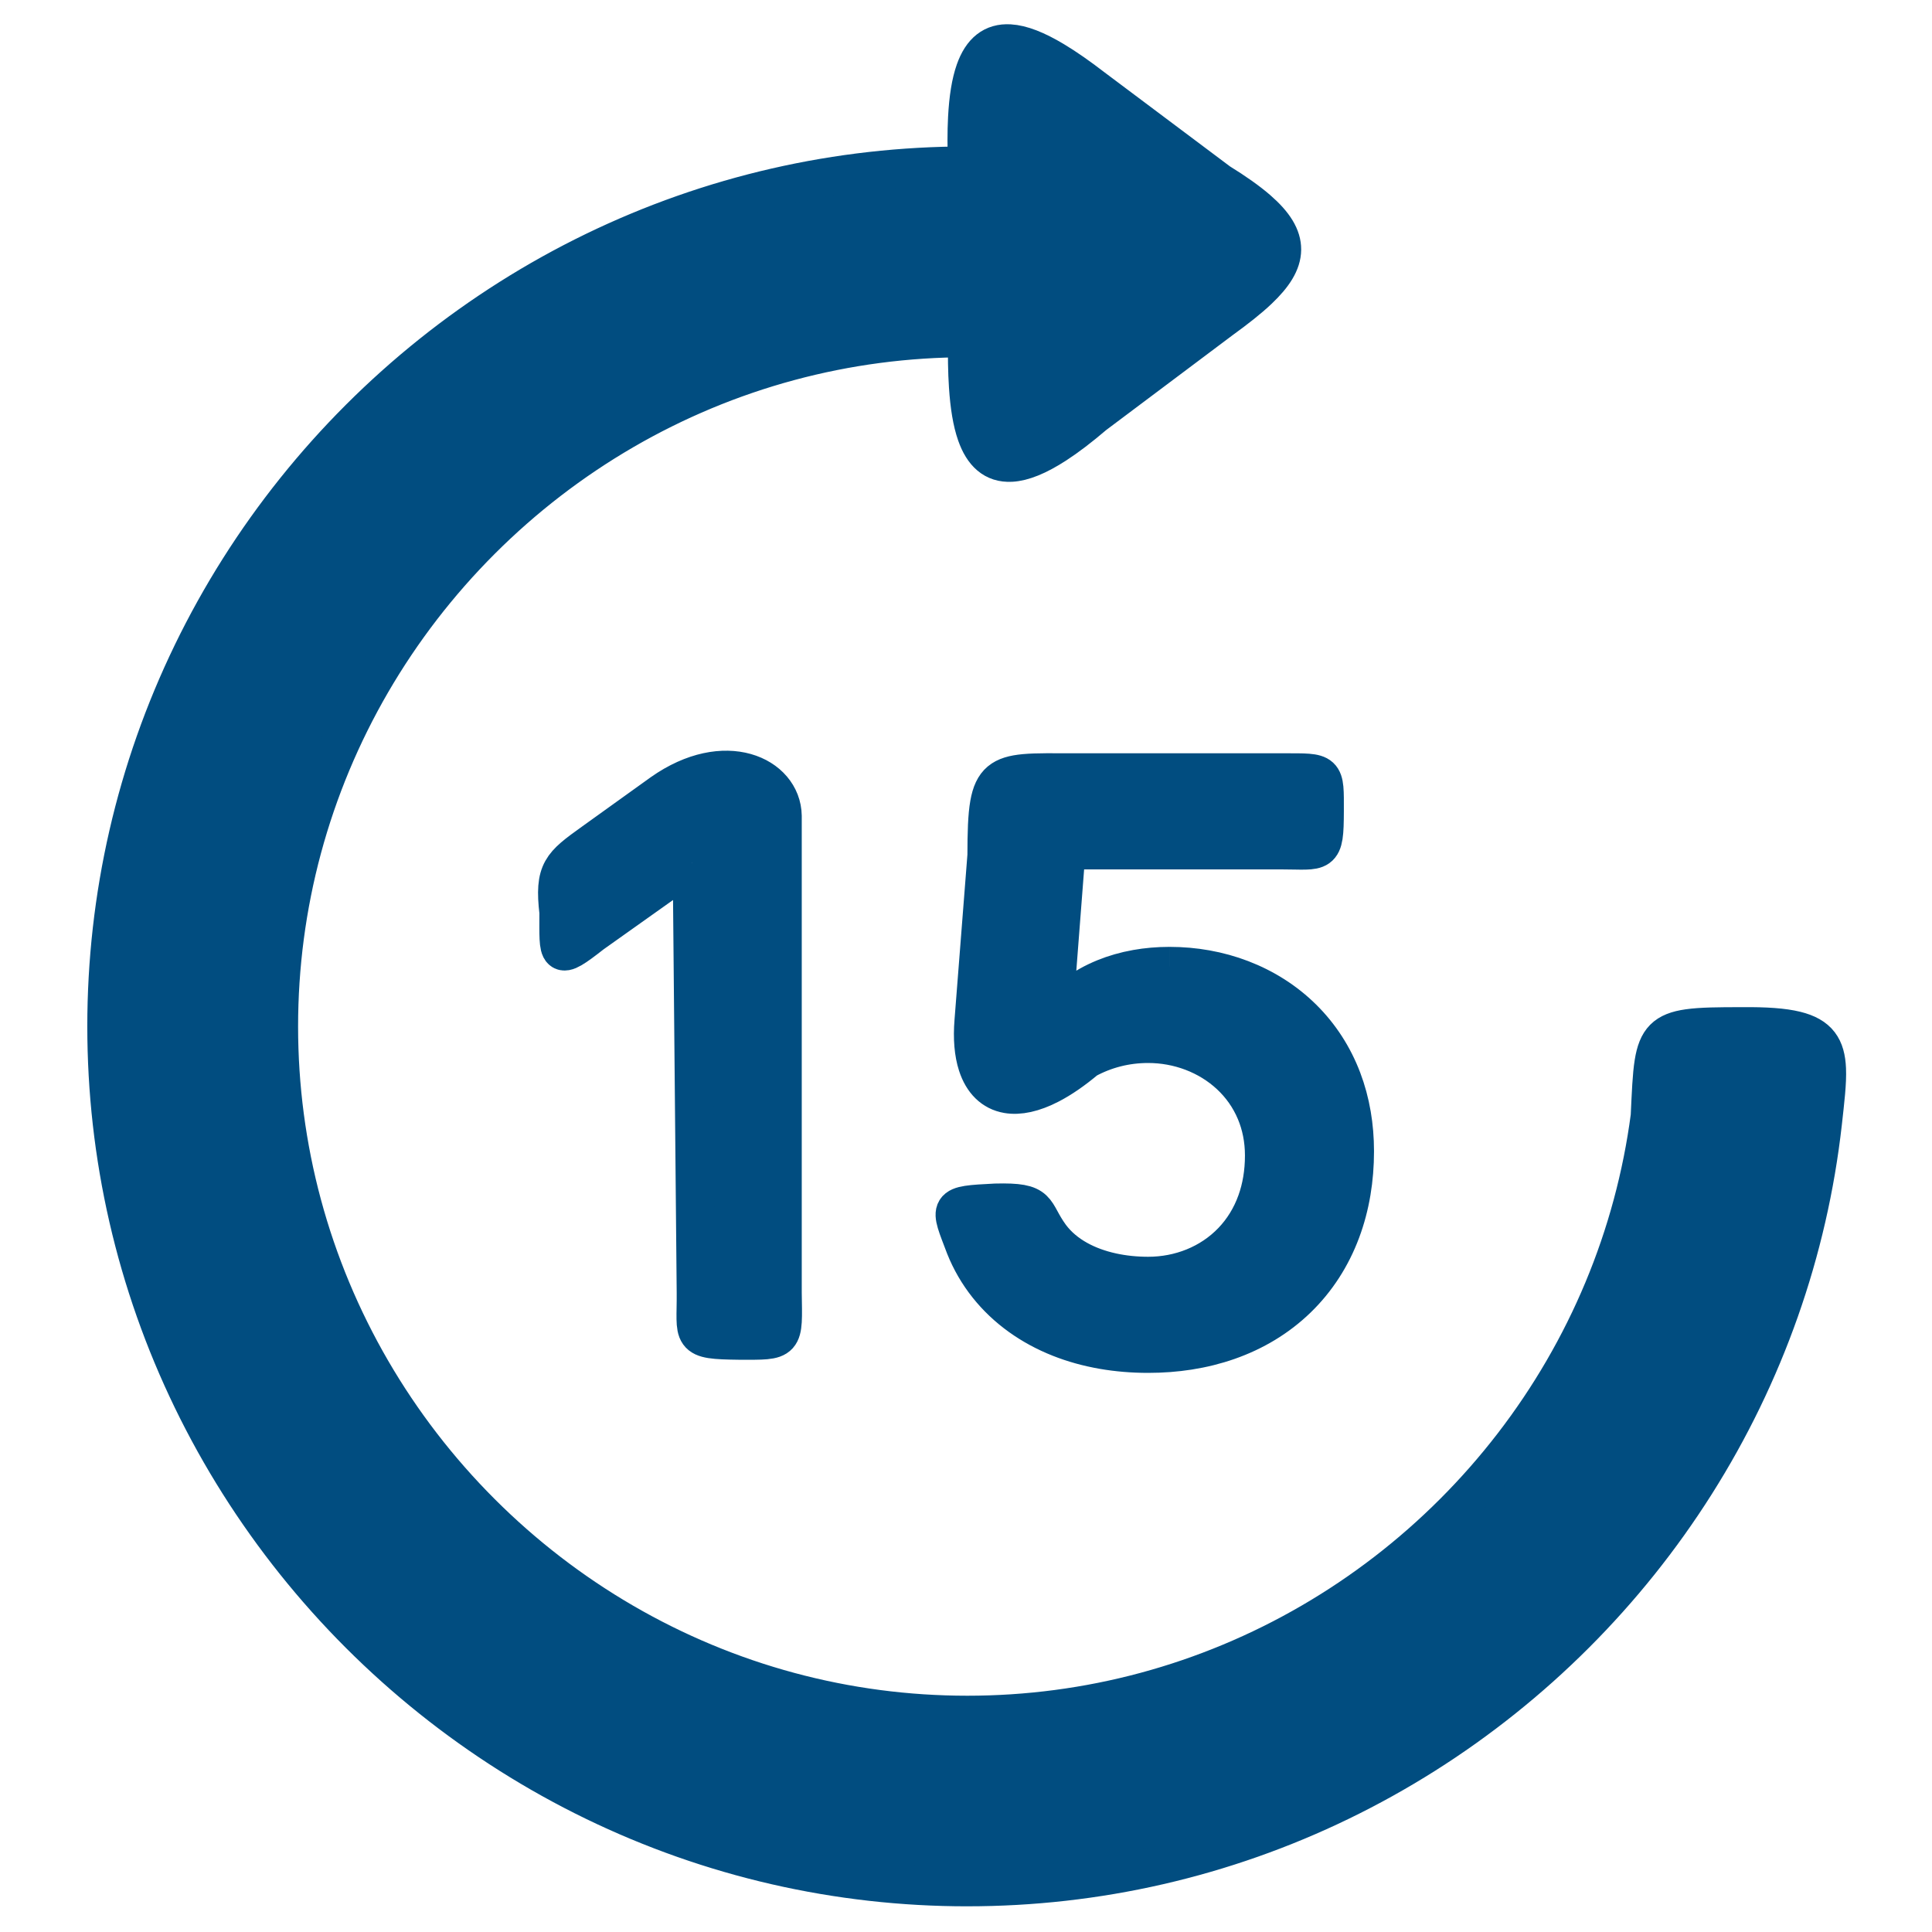 <?xml version="1.0" encoding="UTF-8" standalone="no"?>
<svg
   xmlns:dc="http://purl.org/dc/elements/1.1/"
   xmlns:cc="http://creativecommons.org/ns#"
   xmlns:rdf="http://www.w3.org/1999/02/22-rdf-syntax-ns#"
   xmlns:svg="http://www.w3.org/2000/svg"
   xmlns="http://www.w3.org/2000/svg"
   xmlns:xlink="http://www.w3.org/1999/xlink"
   xmlns:sodipodi="http://sodipodi.sourceforge.net/DTD/sodipodi-0.dtd"
   xmlns:inkscape="http://www.inkscape.org/namespaces/inkscape"
   version="1.1"
   x="0px"
   y="0px"
   viewBox="0 0 1000 1000"
   enable-background="new 0 0 1000 1000"
   xml:space="preserve"
   id="svg8"
   sodipodi:docname="jump-forward-icon.svg"
   inkscape:version="0.92.3 (2405546, 2018-03-11)"><sodipodi:namedview
   pagecolor="#ffffff"
   bordercolor="#666666"
   borderopacity="1"
   objecttolerance="10"
   gridtolerance="10"
   guidetolerance="10"
   inkscape:pageopacity="0"
   inkscape:pageshadow="2"
   inkscape:window-width="1918"
   inkscape:window-height="996"
   id="namedview10"
   showgrid="false"
   inkscape:zoom="0.6675088"
   inkscape:cx="400.33683"
   inkscape:cy="466.87647"
   inkscape:window-x="0"
   inkscape:window-y="27"
   inkscape:window-maximized="0"
   inkscape:current-layer="g4535" /><defs
   id="defs12"><clipPath
     id="clipPath4539"
     clipPathUnits="userSpaceOnUse"><use
       height="100%"
       width="100%"
       id="use4541"
       xlink:href="#g4535"
       y="0"
       x="0" /></clipPath></defs>
<g
   id="g6"><g
     id="g4535"
     style="stroke-width:0.1;stroke-miterlimit:4;stroke-dasharray:none"><path
       inkscape:connector-curvature="0"
       id="path4-36"
       d="m 358.185,446.61 c -5.75,4.083 -11.5,8.167 -17.25,12.25 -5.75,4.083 -11.5,8.167 -17.25,12.25 -5.75,4.083 -11.5,8.167 -17.25,12.25 -18.539,14.521 -17.25,11.906 -17.25,-11.15 -2.497,-21.512 1.411,-24.413 17.825,-36.2 l 17.825,-12.8 17.825,-12.8 c 32.627,-22.968 61.98,-9.005 62.325,11.883 v 24.683 24.683 24.683 24.683 24.683 24.683 24.683 24.684 24.684 24.684 c 0.363,25.752 1.528,24.684 -22.25,24.684 -26.285,-0.332 -22.264,-1.538 -22.48,-24.72 l -0.23,-24.72 -0.23,-24.72 -0.23,-24.72 -0.23,-24.72 -0.23,-24.72 -0.23,-24.72 -0.23,-24.72 -0.23,-24.72 -0.23,-24.72 v 0 m 142.5,530.1 c -8.377,0 -16.701,-0.234 -24.967,-0.697 -8.358,-0.468 -16.656,-1.169 -24.888,-2.096 -8.313,-0.937 -16.558,-2.105 -24.73,-3.497 -8.242,-1.405 -16.408,-3.038 -24.493,-4.892 -8.144,-1.868 -16.204,-3.962 -24.175,-6.273 -8.021,-2.326 -15.951,-4.872 -23.782,-7.633 -7.873,-2.775 -15.646,-5.766 -23.312,-8.965 -7.7,-3.213 -15.293,-6.638 -22.771,-10.265 -7.504,-3.64 -14.892,-7.485 -22.157,-11.527 -7.286,-4.053 -14.447,-8.305 -21.478,-12.748 -7.046,-4.452 -13.96,-9.096 -20.734,-13.925 -6.785,-4.836 -13.431,-9.857 -19.929,-15.055 -6.505,-5.204 -12.862,-10.585 -19.065,-16.136 -6.205,-5.554 -12.255,-11.279 -18.143,-17.166 -5.887,-5.887 -11.612,-11.938 -17.166,-18.143 -5.552,-6.202 -10.933,-12.56 -16.137,-19.065 -5.198,-6.498 -10.219,-13.144 -15.055,-19.929 -4.828,-6.775 -9.472,-13.688 -13.925,-20.734 -4.443,-7.031 -8.695,-14.193 -12.748,-21.478 -4.042,-7.265 -7.887,-14.653 -11.527,-22.157 -3.627,-7.478 -7.051,-15.07 -10.265,-22.77 -3.199,-7.666 -6.19,-15.439 -8.965,-23.312 -2.76,-7.831 -5.307,-15.761 -7.633,-23.783 -2.311,-7.97 -4.404,-16.031 -6.273,-24.175 -1.855,-8.085 -3.488,-16.251 -4.892,-24.493 -1.393,-8.172 -2.561,-16.417 -3.497,-24.73 -0.928,-8.232 -1.628,-16.53 -2.096,-24.888 -0.463,-8.266 -0.697,-16.591 -0.697,-24.967 0,-8.376 0.234,-16.7 0.697,-24.965 0.468,-8.357 1.168,-16.654 2.096,-24.885 0.937,-8.312 2.104,-16.557 3.497,-24.728 1.404,-8.241 3.037,-16.407 4.892,-24.49 1.868,-8.143 3.961,-16.203 6.273,-24.173 2.326,-8.02 4.872,-15.949 7.633,-23.78 2.775,-7.872 5.766,-15.644 8.965,-23.31 3.214,-7.699 6.638,-15.291 10.265,-22.768 3.64,-7.503 7.485,-14.89 11.528,-22.154 4.054,-7.285 8.306,-14.445 12.749,-21.475 4.453,-7.045 9.097,-13.957 13.926,-20.731 4.837,-6.784 9.858,-13.429 15.057,-19.926 5.204,-6.503 10.586,-12.859 16.138,-19.06 5.555,-6.204 11.28,-12.252 17.168,-18.138 5.888,-5.886 11.938,-11.608 18.144,-17.161 6.203,-5.55 12.56,-10.929 19.066,-16.131 6.499,-5.197 13.145,-10.216 19.931,-15.05 6.775,-4.827 13.689,-9.469 20.736,-13.92 7.031,-4.441 14.192,-8.691 21.478,-12.742 7.265,-4.04 14.653,-7.883 22.157,-11.521 7.477,-3.625 15.07,-7.048 22.77,-10.26 7.666,-3.198 15.439,-6.187 23.311,-8.96 7.831,-2.759 15.761,-5.304 23.781,-7.628 7.97,-2.31 16.03,-4.402 24.174,-6.269 8.084,-1.853 16.25,-3.485 24.491,-4.889 8.171,-1.392 16.416,-2.559 24.728,-3.495 8.231,-0.927 16.529,-1.627 24.886,-2.095 8.266,-0.462 16.589,-0.696 24.965,-0.696 -0.358,-9.333 -0.362,-17.571 0.014,-24.755 0.534,-10.211 1.835,-18.293 3.975,-24.362 3.547,-10.057 9.399,-14.585 17.889,-14.111 6.19,0.346 13.783,3.351 22.907,8.811 6.081,3.639 12.841,8.368 20.32,14.128 l 16.276,12.203 16.276,12.203 16.277,12.203 16.277,12.203 c 8.401,5.19 15.082,9.908 20.152,14.326 8.512,7.416 12.484,13.986 12.436,20.524 -0.049,6.677 -4.292,13.322 -12.175,20.802 -5.007,4.751 -11.483,9.838 -19.285,15.485 l -16.417,12.318 -16.417,12.318 -16.417,12.317 -16.417,12.317 c -7.434,6.361 -14.065,11.408 -19.975,15.237 -9.394,6.086 -16.964,9.095 -23.031,9.408 -8.851,0.458 -14.504,-4.818 -17.957,-14.635 -2.255,-6.411 -3.572,-14.758 -4.229,-24.71 -0.496,-7.51 -0.615,-15.934 -0.478,-25.13 -7.825,0 -15.593,0.256 -23.297,0.759 -7.802,0.51 -15.538,1.274 -23.199,2.283 -7.745,1.021 -15.414,2.293 -22.997,3.808 -7.655,1.529 -15.223,3.305 -22.696,5.32 -7.531,2.03 -14.965,4.303 -22.294,6.808 -7.375,2.522 -14.644,5.28 -21.797,8.264 -7.189,3 -14.261,6.23 -21.207,9.68 -6.973,3.463 -13.818,7.149 -20.526,11.046 -6.729,3.909 -13.319,8.033 -19.763,12.36 -6.458,4.337 -12.768,8.879 -18.92,13.617 -6.161,4.744 -12.164,9.685 -17.999,14.812 -5.84,5.131 -11.512,10.448 -17.007,15.943 -5.495,5.495 -10.813,11.167 -15.943,17.007 -5.127,5.836 -10.067,11.839 -14.812,17.999 -4.738,6.153 -9.28,12.463 -13.617,18.92 -4.328,6.444 -8.451,13.035 -12.36,19.763 -3.898,6.708 -7.583,13.553 -11.046,20.526 -3.45,6.945 -6.679,14.017 -9.68,21.206 -2.985,7.152 -5.743,14.421 -8.264,21.796 -2.506,7.329 -4.778,14.763 -6.808,22.293 -2.015,7.473 -3.791,15.041 -5.32,22.696 -1.515,7.584 -2.787,15.252 -3.807,22.997 -1.01,7.661 -1.774,15.397 -2.283,23.199 -0.503,7.704 -0.759,15.472 -0.759,23.297 0,7.825 0.256,15.593 0.759,23.297 0.51,7.802 1.274,15.538 2.283,23.199 1.021,7.745 2.293,15.414 3.808,22.997 1.529,7.655 3.305,15.223 5.32,22.696 2.03,7.531 4.303,14.965 6.808,22.294 2.522,7.375 5.28,14.644 8.264,21.797 3,7.189 6.23,14.261 9.68,21.207 3.463,6.973 7.149,13.818 11.046,20.526 3.909,6.729 8.033,13.319 12.36,19.763 4.337,6.458 8.879,12.768 13.617,18.92 4.744,6.161 9.685,12.164 14.812,17.999 5.131,5.84 10.448,11.512 15.943,17.006 5.495,5.495 11.167,10.813 17.007,15.943 5.836,5.127 11.839,10.067 17.999,14.812 6.153,4.738 12.463,9.28 18.92,13.617 6.444,4.327 13.035,8.451 19.763,12.36 6.708,3.898 13.553,7.583 20.526,11.046 6.945,3.45 14.017,6.679 21.206,9.68 7.152,2.985 14.421,5.743 21.796,8.264 7.329,2.506 14.763,4.778 22.293,6.808 7.473,2.015 15.041,3.791 22.696,5.319 7.584,1.515 15.252,2.787 22.997,3.808 7.661,1.01 15.397,1.774 23.199,2.283 7.704,0.503 15.472,0.759 23.297,0.759 7.825,0 15.593,-0.256 23.297,-0.759 7.802,-0.51 15.538,-1.274 23.199,-2.283 7.745,-1.021 15.414,-2.293 22.997,-3.808 7.655,-1.529 15.223,-3.305 22.696,-5.32 7.531,-2.03 14.965,-4.303 22.294,-6.808 7.375,-2.522 14.644,-5.28 21.797,-8.264 7.189,-3 14.261,-6.23 21.207,-9.68 6.973,-3.463 13.818,-7.149 20.526,-11.046 6.729,-3.909 13.319,-8.033 19.763,-12.36 6.458,-4.337 12.768,-8.879 18.92,-13.617 6.161,-4.744 12.164,-9.685 17.999,-14.812 5.84,-5.131 11.512,-10.448 17.007,-15.943 5.495,-5.495 10.813,-11.167 15.943,-17.007 5.127,-5.836 10.067,-11.839 14.812,-17.999 4.738,-6.153 9.28,-12.463 13.617,-18.92 4.328,-6.444 8.451,-13.034 12.36,-19.763 3.898,-6.708 7.583,-13.553 11.046,-20.526 3.45,-6.945 6.679,-14.017 9.68,-21.206 2.985,-7.152 5.743,-14.421 8.264,-21.796 2.506,-7.329 4.778,-14.763 6.808,-22.293 2.015,-7.473 3.791,-15.041 5.32,-22.696 1.515,-7.584 2.787,-15.252 3.807,-22.997 0.572,-12.118 0.904,-21.079 1.976,-27.706 1.886,-11.663 6.063,-16.095 17.865,-17.774 6.576,-0.935 15.519,-1.015 27.752,-1.015 12.281,-0.114 21.3,0.499 27.851,2.113 11.716,2.887 15.538,8.978 16.009,19.841 0.309,7.108 -0.817,16.26 -2.104,27.895 -0.937,8.312 -2.106,16.556 -3.499,24.726 -1.405,8.241 -3.039,16.406 -4.894,24.49 -1.869,8.143 -3.963,16.203 -6.275,24.172 -2.327,8.019 -4.874,15.948 -7.635,23.777 -2.776,7.871 -5.767,15.642 -8.967,23.307 -3.214,7.698 -6.639,15.289 -10.267,22.765 -3.641,7.502 -7.486,14.889 -11.529,22.153 -4.054,7.284 -8.307,14.445 -12.751,21.474 -4.453,7.044 -9.098,13.957 -13.928,20.73 -4.836,6.783 -9.858,13.427 -15.056,19.923 -5.204,6.503 -10.586,12.859 -16.138,19.06 -5.555,6.204 -11.28,12.252 -17.167,18.138 -5.887,5.886 -11.938,11.608 -18.143,17.161 -6.202,5.55 -12.56,10.93 -19.065,16.132 -6.498,5.197 -13.144,10.216 -19.929,15.051 -6.774,4.827 -13.688,9.47 -20.734,13.921 -7.03,4.441 -14.192,8.692 -21.477,12.744 -7.265,4.041 -14.653,7.885 -22.156,11.524 -7.477,3.626 -15.069,7.049 -22.768,10.261 -7.666,3.198 -15.438,6.188 -23.309,8.962 -7.831,2.759 -15.759,5.305 -23.78,7.63 -7.969,2.311 -16.029,4.403 -24.172,6.271 -8.084,1.854 -16.249,3.487 -24.49,4.891 -8.171,1.392 -16.415,2.56 -24.727,3.496 -8.231,0.927 -16.528,1.628 -24.885,2.095 -8.265,0.462 -16.589,0.697 -24.964,0.697 v 0 m 104.7,-476.6 c 6.42,0 12.736,0.56 18.874,1.658 6.3,1.127 12.412,2.821 18.254,5.058 5.949,2.278 11.619,5.12 16.924,8.5 5.333,3.398 10.297,7.341 14.806,11.802 4.449,4.402 8.455,9.311 11.933,14.7 3.354,5.197 6.218,10.841 8.518,16.912 2.168,5.723 3.834,11.825 4.935,18.287 1.02,5.99 1.556,12.289 1.556,18.883 0,7.273 -0.575,14.273 -1.692,20.965 -1.192,7.139 -3.003,13.928 -5.393,20.323 -2.51,6.716 -5.659,12.998 -9.403,18.796 -3.835,5.94 -8.294,11.372 -13.329,16.244 -5.001,4.839 -10.57,9.125 -16.66,12.806 -5.874,3.551 -12.234,6.538 -19.036,8.917 -6.42,2.245 -13.235,3.947 -20.409,5.067 -6.69,1.044 -13.692,1.582 -20.979,1.582 -8.156,0 -15.916,-0.663 -23.241,-1.926 -8.024,-1.384 -15.526,-3.489 -22.457,-6.233 -7.52,-2.978 -14.368,-6.708 -20.481,-11.086 -6.486,-4.646 -12.143,-10.023 -16.897,-16.005 -4.863,-6.119 -8.779,-12.873 -11.668,-20.126 -8.078,-21.354 -9.691,-21.313 15.694,-22.623 23.883,-0.609 18.68,3.939 28.391,17.254 3.737,5.03 8.617,9.069 14.24,12.195 5.334,2.965 11.337,5.107 17.667,6.493 6.052,1.325 12.402,1.958 18.752,1.958 8.213,0 16.267,-1.545 23.676,-4.554 7.472,-3.034 14.288,-7.556 19.951,-13.482 5.363,-5.612 9.692,-12.483 12.564,-20.542 2.512,-7.048 3.909,-15.005 3.909,-23.823 0,-8.33 -1.588,-15.932 -4.419,-22.691 -3.083,-7.361 -7.641,-13.721 -13.229,-18.932 -5.659,-5.277 -12.374,-9.375 -19.682,-12.139 -7.165,-2.71 -14.9,-4.138 -22.77,-4.138 -5.909,0 -11.444,0.739 -16.57,2.029 -5.704,1.436 -10.9,3.554 -15.537,6.097 -6.767,5.701 -13.043,9.977 -18.777,12.946 -8.582,4.444 -15.948,5.959 -21.92,4.939 -7.5,-1.281 -12.802,-6.559 -15.556,-15.055 -1.951,-6.02 -2.623,-13.656 -1.89,-22.631 l 1.675,-21.437 1.675,-21.437 1.675,-21.438 1.675,-21.438 c 0.019,-11.843 0.266,-20.427 1.369,-26.645 1.999,-11.271 6.808,-14.772 18.159,-15.826 6.511,-0.605 15.176,-0.405 26.697,-0.405 h 21.437 21.437 21.438 21.438 21.438 c 22.288,0.041 21.438,-0.912 21.438,20.05 -0.086,23.114 -1.371,20.05 -22.283,20.05 h -22.283 -22.284 -22.284 -22.284 -22.284 c -0.558,7.242 -1.117,14.483 -1.675,21.725 l -1.675,21.725 -1.675,21.725 c -0.558,7.242 -1.117,14.483 -1.675,21.725 v 0 c 2.314,-3.869 6.227,-8.262 11.734,-12.356 4.099,-3.047 9.081,-5.929 14.945,-8.305 4.877,-1.976 10.364,-3.602 16.459,-4.684 5.238,-0.929 10.925,-1.456 17.061,-1.456 v 0"
       style="fill:#014d80;fill-opacity:1;stroke:#014d80;stroke-width:20;stroke-miterlimit:4;stroke-dasharray:none;stroke-opacity:1" /></g></g>
</svg>